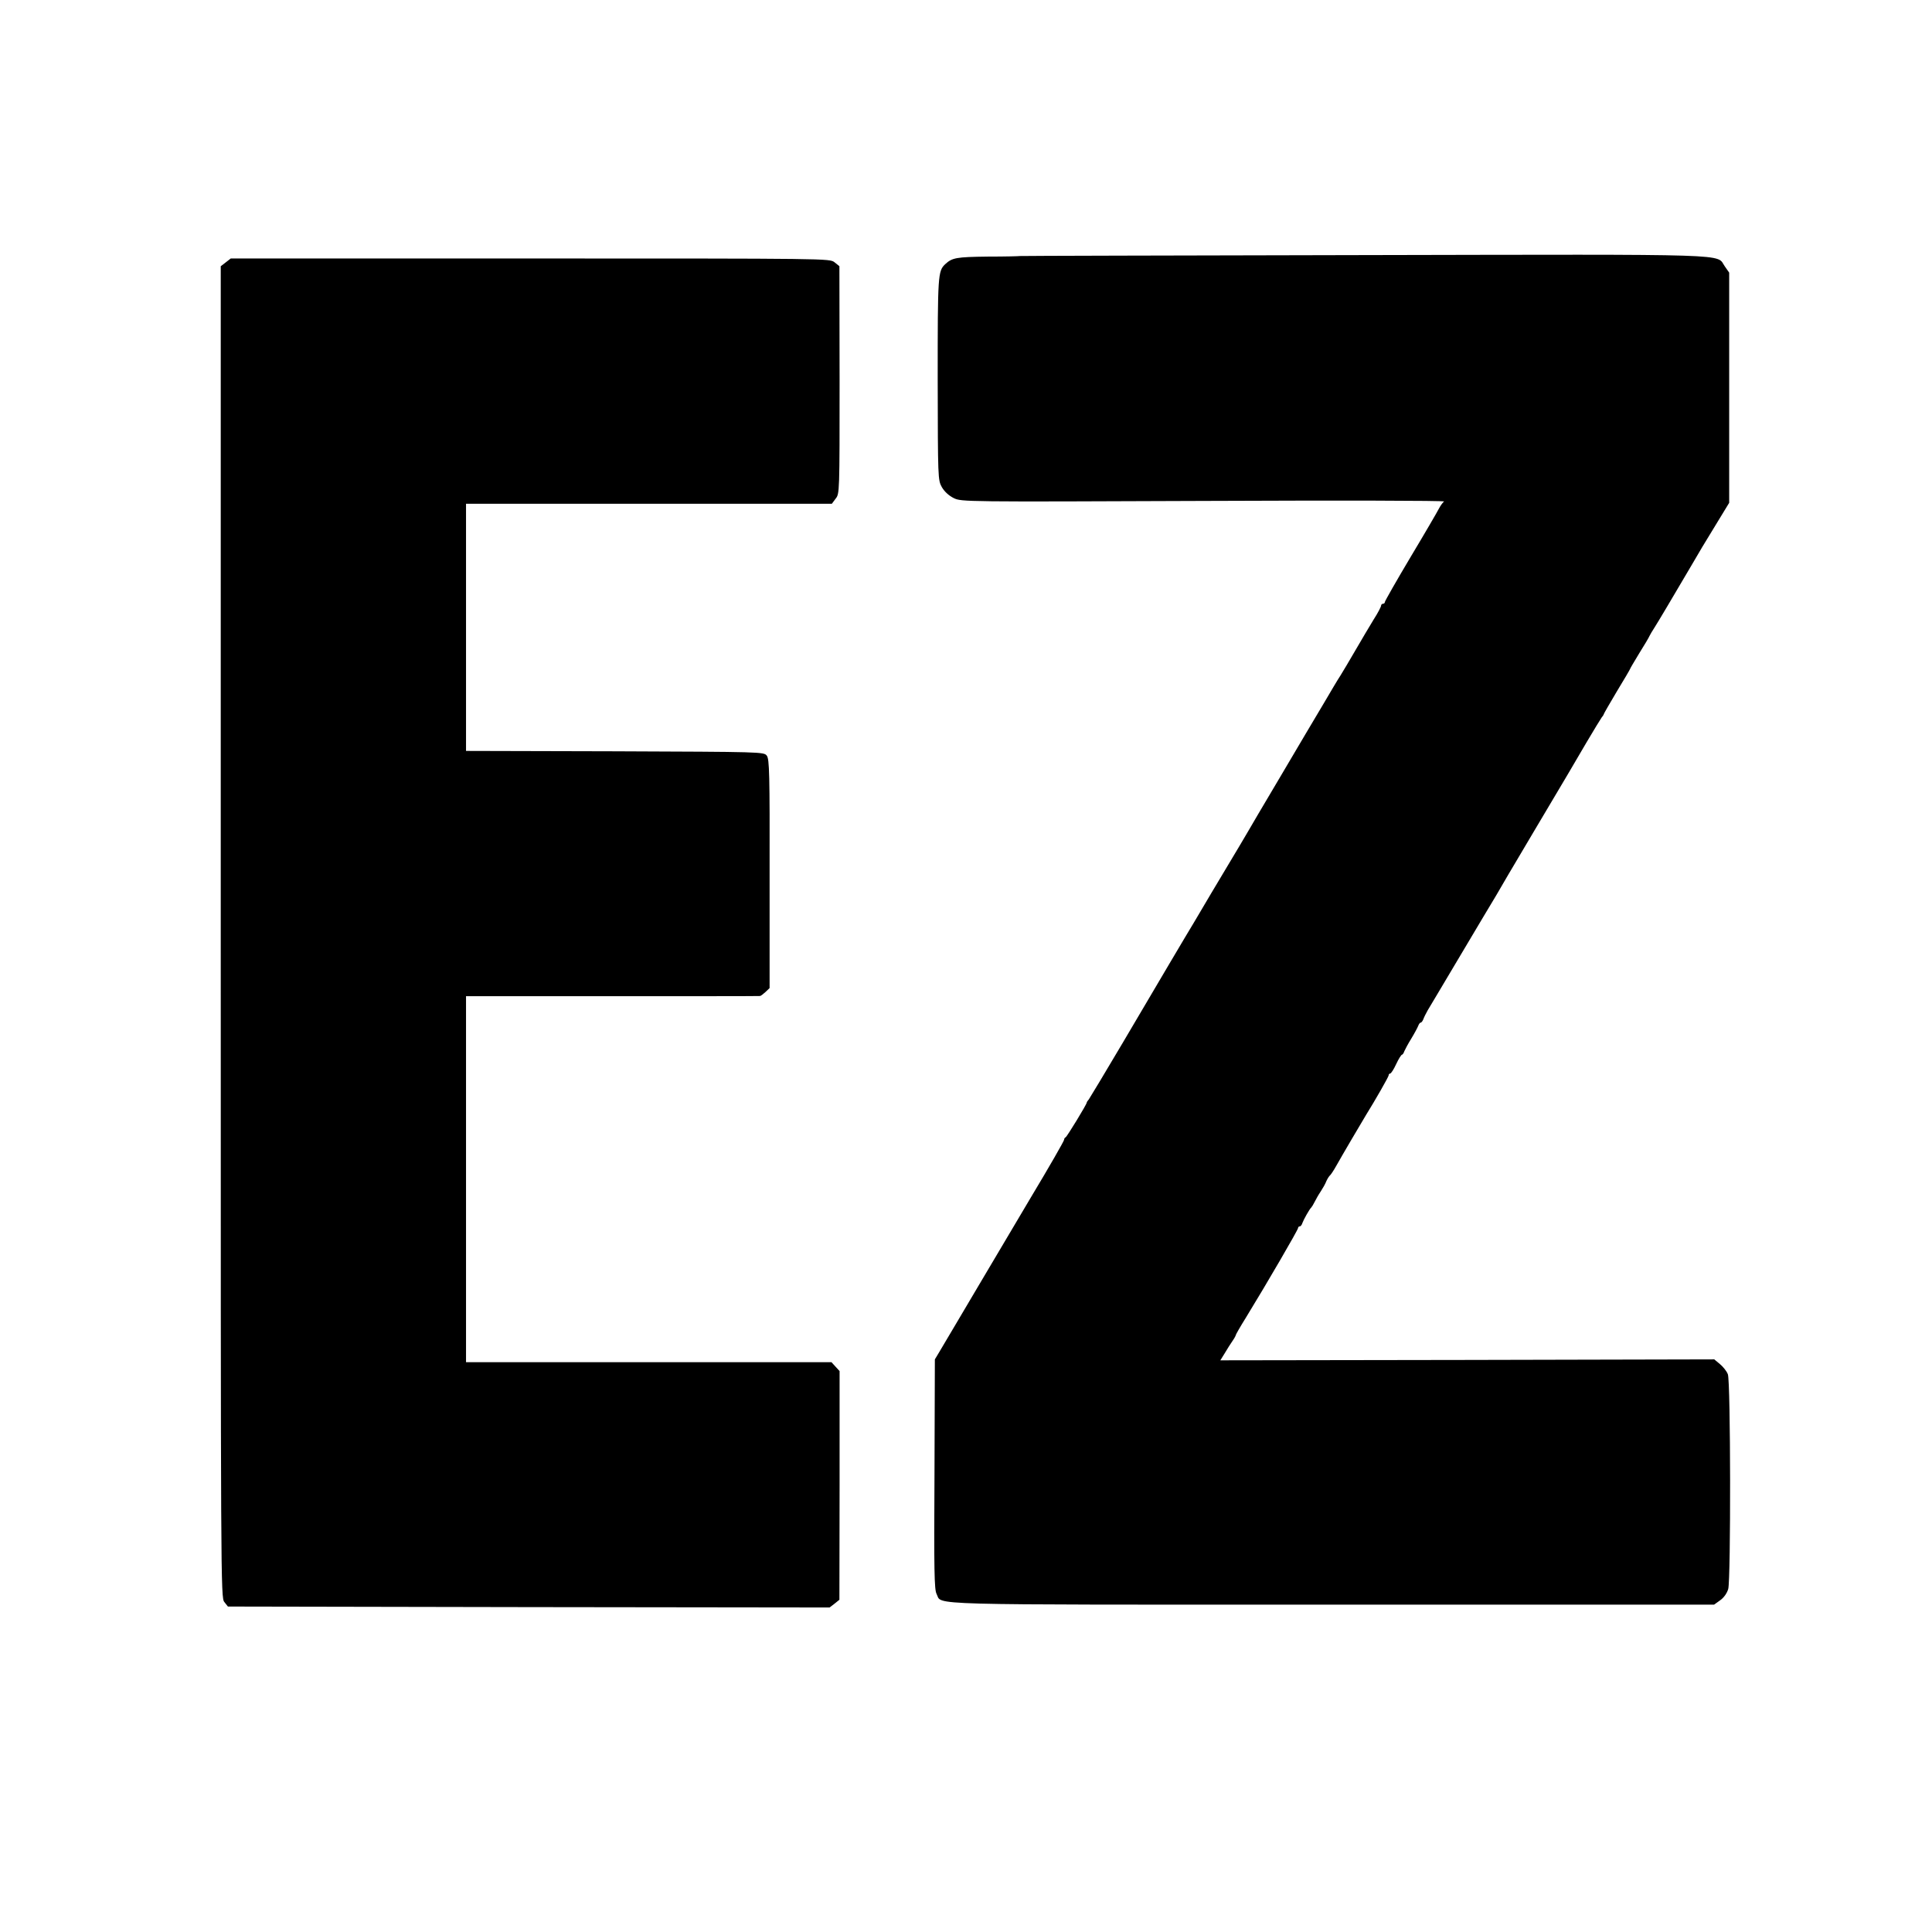 <?xml version="1.0" standalone="no"?>
<!DOCTYPE svg PUBLIC "-//W3C//DTD SVG 20010904//EN"
 "http://www.w3.org/TR/2001/REC-SVG-20010904/DTD/svg10.dtd">
<svg version="1.0" xmlns="http://www.w3.org/2000/svg"
 width="1024pt" height="1024pt" viewBox="0 0 1024 1024"
 preserveAspectRatio="xMidYMid meet">
<g transform="translate(0,1024) scale(0.1,-0.1)"
fill="#000000" stroke="none">
<path d="M5406 8883 c-1 -1 -78 -3 -170 -3 -168 -2 -189 -6 -226 -40 -39 -37
-40 -55 -40 -608 1 -529 1 -536 22 -574 14 -24 37 -45 63 -58 41 -20 55 -20
1326 -15 706 3 1279 2 1273 -3 -6 -4 -18 -20 -27 -37 -8 -16 -76 -133 -151
-258 -75 -126 -136 -233 -136 -238 0 -5 -4 -9 -10 -9 -5 0 -10 -5 -10 -10 0
-6 -17 -39 -39 -73 -21 -34 -64 -107 -96 -162 -32 -55 -68 -116 -80 -135 -13
-19 -53 -87 -90 -150 -38 -63 -140 -236 -228 -385 -88 -148 -165 -279 -171
-290 -14 -24 -73 -124 -101 -170 -11 -18 -54 -90 -95 -159 -41 -70 -82 -139
-91 -154 -29 -47 -201 -338 -377 -637 -94 -159 -176 -295 -181 -302 -6 -7 -11
-14 -11 -17 0 -9 -105 -181 -112 -184 -5 -2 -8 -8 -8 -13 0 -6 -79 -144 -177
-307 -195 -329 -181 -306 -278 -469 -38 -65 -95 -161 -126 -213 -31 -52 -67
-113 -80 -135 l-24 -40 -2 -608 c-3 -508 -1 -613 11 -635 32 -61 -118 -57
2095 -57 l2026 0 32 23 c20 14 36 37 43 60 14 53 13 1099 -2 1138 -6 16 -25
40 -42 54 l-30 25 -1309 -3 -1309 -2 23 37 c12 21 31 50 41 65 10 14 18 29 18
32 0 3 24 45 54 93 111 181 276 465 276 474 0 5 4 9 9 9 5 0 11 8 14 18 6 17
37 73 47 82 3 3 11 16 18 30 7 14 21 39 32 55 11 17 25 41 30 55 6 13 15 27
19 30 4 3 19 25 33 50 26 47 142 244 158 270 48 77 120 203 120 210 0 6 4 10
8 10 5 0 19 22 32 50 13 28 27 50 31 50 3 0 9 8 12 18 4 9 20 40 37 67 17 28
33 58 37 68 3 9 9 17 13 17 4 0 10 8 14 18 3 9 14 31 23 47 10 17 72 120 137
230 65 110 139 233 163 274 25 41 53 88 63 105 9 17 97 166 195 331 209 352
191 321 282 477 40 68 77 128 82 135 6 7 11 15 11 17 0 3 32 58 70 122 39 64
70 117 70 119 0 2 22 39 48 82 27 43 52 85 55 93 4 8 15 27 25 42 17 26 101
168 191 321 58 99 64 110 142 237 l64 105 0 610 0 610 -23 33 c-49 68 96 64
-1915 60 -1000 -2 -1820 -4 -1821 -5z"/>
<path d="M1196 8849 l-26 -20 0 -3529 c0 -3460 0 -3528 19 -3551 l19 -24 1595
-3 1594 -2 26 20 26 21 1 606 0 606 -22 24 -21 23 -969 0 -968 0 0 970 0 970
775 0 c426 0 778 0 783 1 4 0 17 10 29 21 l22 21 0 606 c1 527 -1 609 -15 626
-15 20 -28 20 -804 23 l-790 2 0 655 0 655 969 0 970 0 20 27 c21 26 21 32 21
629 l-1 603 -26 21 c-26 20 -28 20 -1613 20 l-1587 0 -27 -21z"/>
</g>
</svg>
